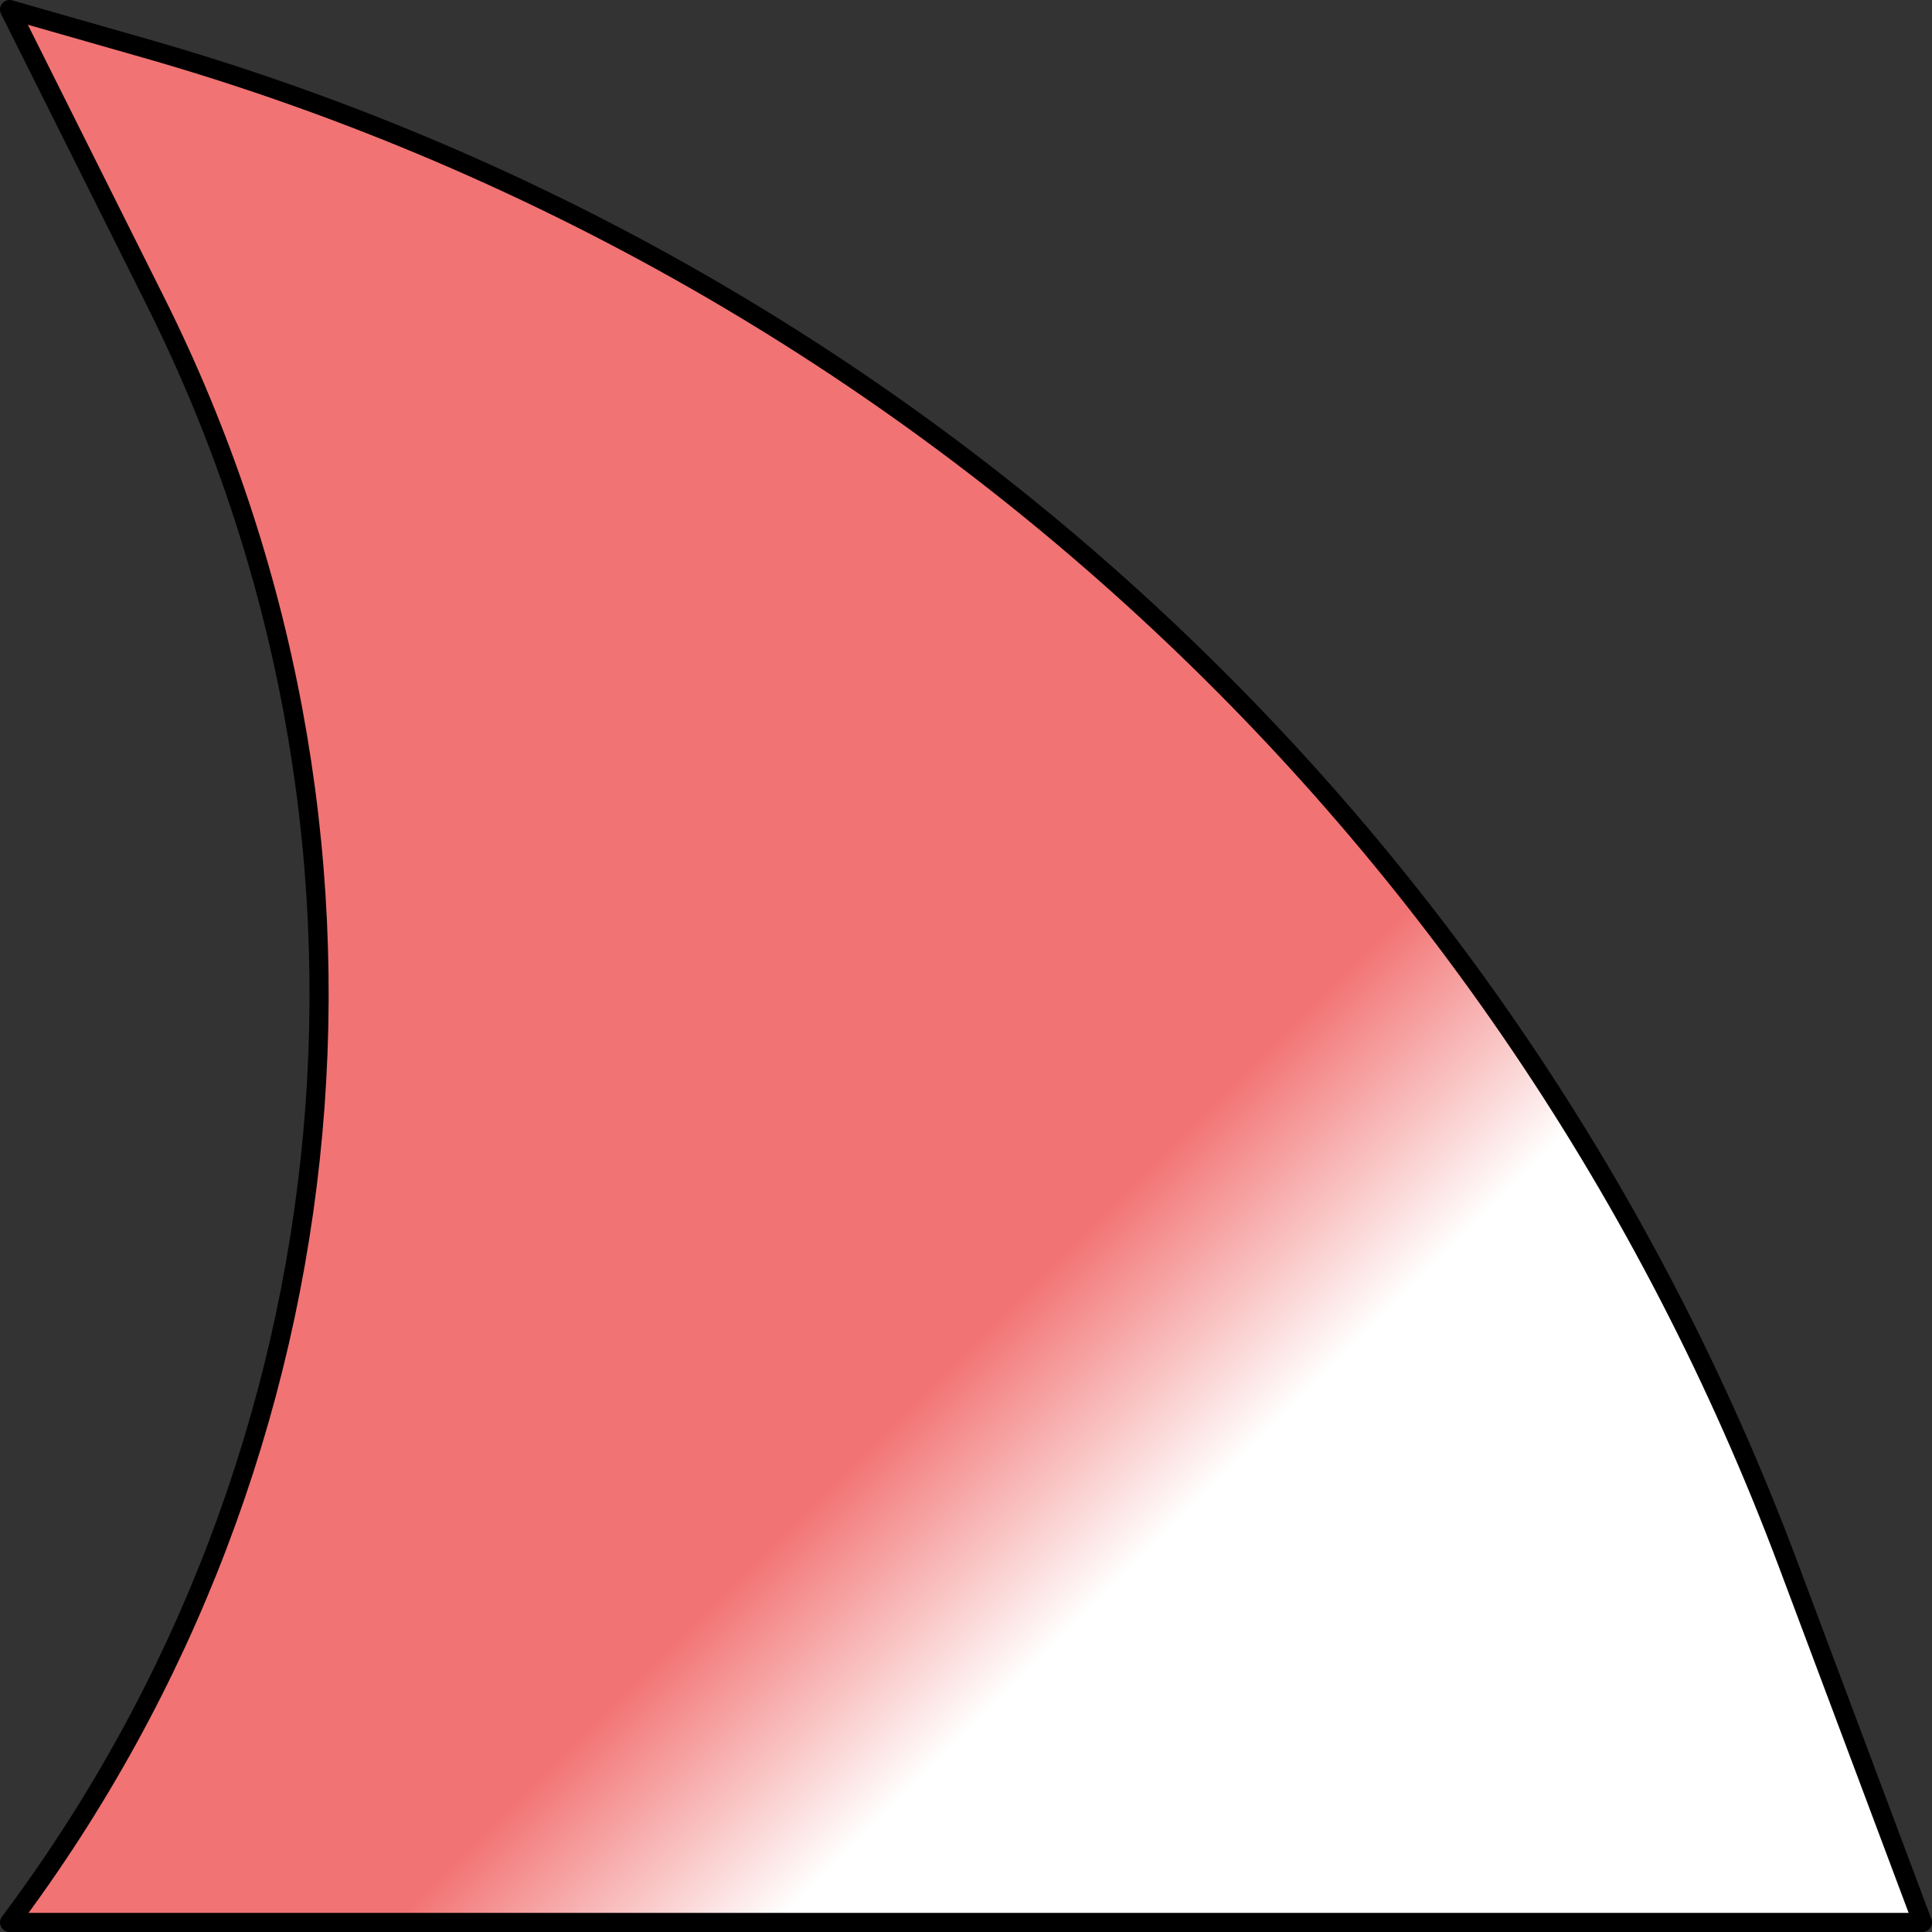 <?xml version="1.0" encoding="UTF-8" standalone="no"?>
<!DOCTYPE svg PUBLIC "-//W3C//DTD SVG 1.1//EN" "http://www.w3.org/Graphics/SVG/1.1/DTD/svg11.dtd">
<svg width="100%" height="100%" viewBox="0 0 101 101" version="1.1" xmlns="http://www.w3.org/2000/svg" xmlns:xlink="http://www.w3.org/1999/xlink" xml:space="preserve" xmlns:serif="http://www.serif.com/" style="fill-rule:evenodd;clip-rule:evenodd;stroke-linecap:round;stroke-linejoin:round;stroke-miterlimit:1.5;">
    <rect x="0" y="0" width="101" height="101" fill="#333333" stroke="none"/>
    <g transform="matrix(1,0,0,1,-499.5,-199.5)">
        <path d="M500,200C500,200 503.265,206.529 507.64,215.28C521.344,242.687 518.386,275.485 500.001,299.999C500,300 500,300 500,300L600,300C600,300 597.034,292.092 592.968,281.248C578.522,242.724 546.664,213.333 507.104,202.03C502.727,200.779 500,200 500,200Z" style="fill:url(#_Linear1);stroke:black;stroke-width:1px;"/>
    </g>
    <defs>
        <linearGradient id="_Linear1" x1="0" y1="0" x2="1" y2="0" gradientUnits="userSpaceOnUse" gradientTransform="matrix(-10,-10,10,-10,560,280)"><stop offset="0" style="stop-color:white;stop-opacity:1"/><stop offset="1" style="stop-color:rgb(242,115,115);stop-opacity:1"/></linearGradient>
    </defs>
</svg>
